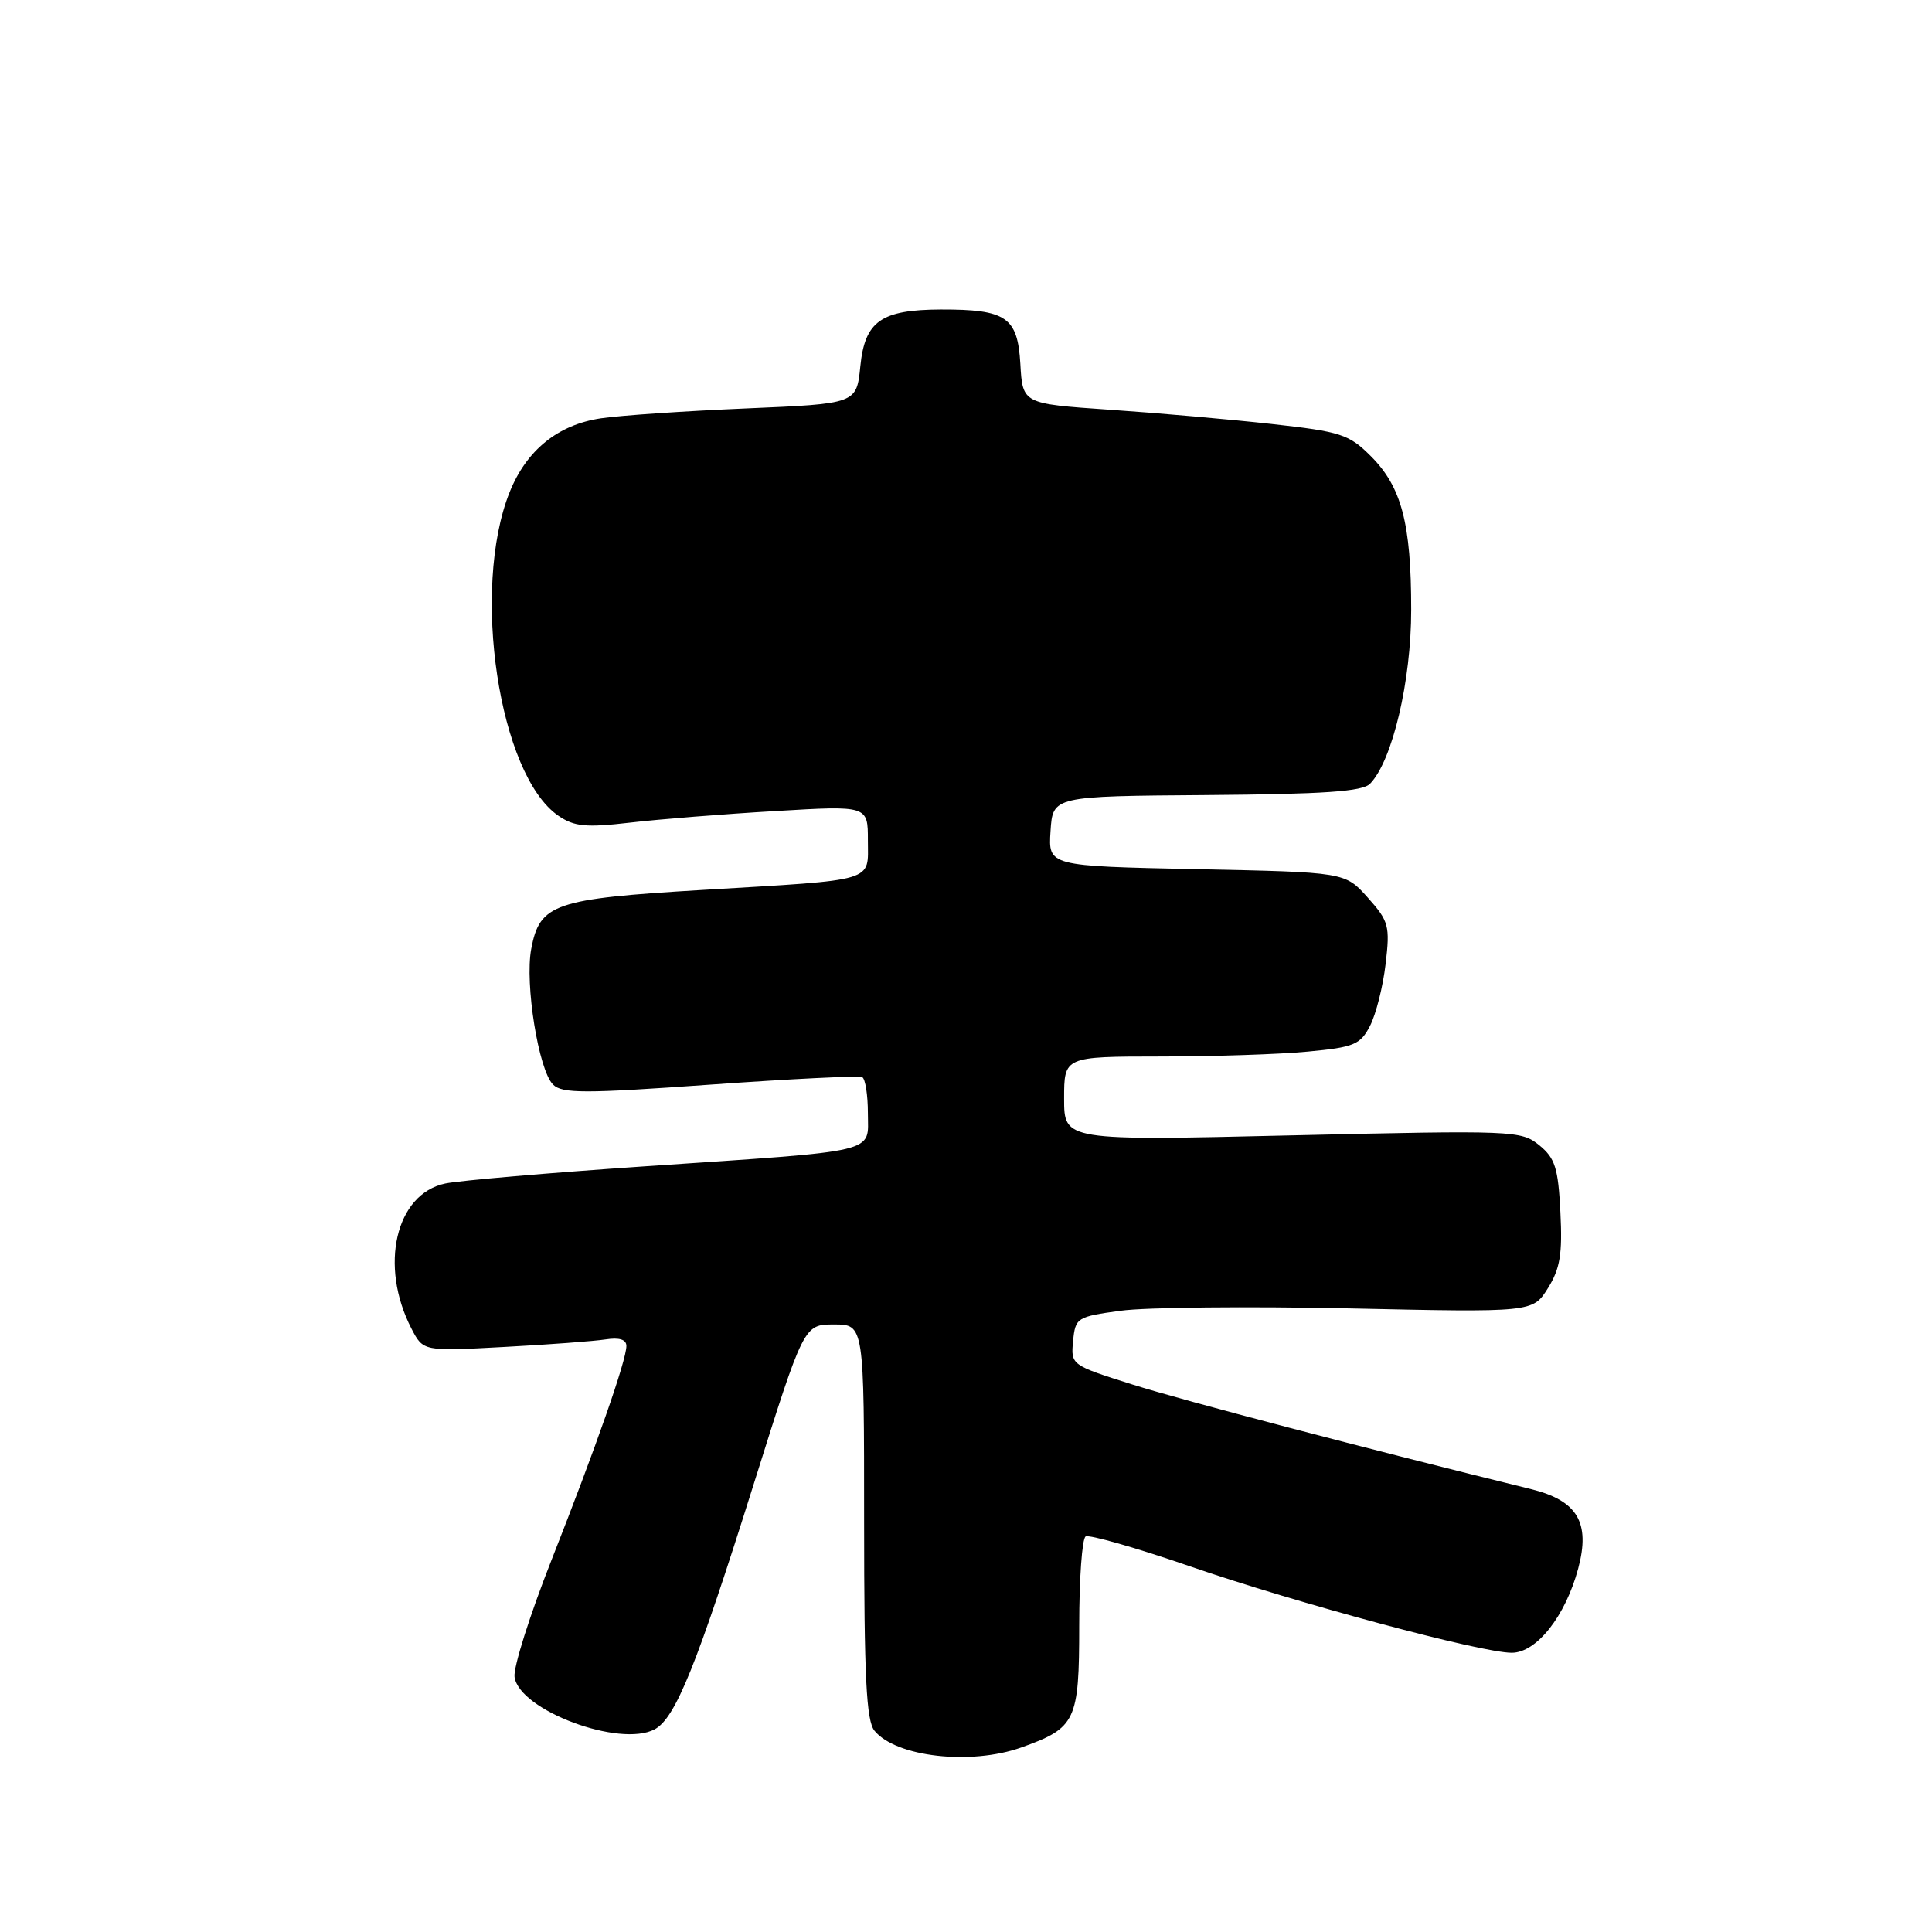 <?xml version="1.0" encoding="UTF-8" standalone="no"?>
<!DOCTYPE svg PUBLIC "-//W3C//DTD SVG 1.1//EN" "http://www.w3.org/Graphics/SVG/1.1/DTD/svg11.dtd" >
<svg xmlns="http://www.w3.org/2000/svg" xmlns:xlink="http://www.w3.org/1999/xlink" version="1.1" viewBox="0 0 256 256">
 <g >
 <path fill="currentColor"
d=" M 135.32 231.55 C 142.57 228.96 143.00 228.06 143.00 215.40 C 143.00 209.20 143.38 203.88 143.85 203.59 C 144.31 203.31 150.50 205.07 157.60 207.52 C 171.85 212.44 196.27 219.00 200.31 219.00 C 203.60 219.00 207.43 214.15 209.12 207.83 C 210.75 201.74 209.02 198.83 202.85 197.31 C 181.42 192.05 156.73 185.57 150.04 183.45 C 141.93 180.89 141.88 180.86 142.19 177.69 C 142.49 174.60 142.69 174.47 148.50 173.68 C 151.80 173.22 165.43 173.09 178.80 173.37 C 203.09 173.90 203.09 173.90 205.10 170.70 C 206.72 168.11 207.04 166.18 206.76 160.63 C 206.47 154.77 206.06 153.46 203.96 151.75 C 201.57 149.80 200.62 149.76 171.25 150.44 C 141.00 151.15 141.00 151.15 141.00 145.57 C 141.00 140.00 141.00 140.00 153.75 139.99 C 160.76 139.99 169.56 139.70 173.30 139.34 C 179.42 138.77 180.25 138.42 181.53 135.94 C 182.32 134.42 183.25 130.73 183.60 127.74 C 184.20 122.68 184.03 122.07 181.23 118.93 C 178.23 115.57 178.23 115.57 158.56 115.17 C 138.90 114.76 138.90 114.76 139.20 110.13 C 139.50 105.50 139.50 105.50 159.87 105.35 C 175.47 105.23 180.54 104.88 181.54 103.85 C 184.50 100.80 187.00 90.23 186.99 80.78 C 186.99 69.34 185.72 64.52 181.64 60.44 C 178.74 57.54 177.68 57.20 168.49 56.18 C 163.00 55.57 153.32 54.72 147.00 54.29 C 135.50 53.50 135.50 53.50 135.20 48.20 C 134.84 42.02 133.34 40.99 124.68 41.01 C 116.75 41.04 114.60 42.55 114.00 48.52 C 113.50 53.50 113.50 53.50 98.87 54.12 C 90.82 54.46 82.16 55.05 79.62 55.43 C 73.92 56.28 69.76 59.65 67.53 65.21 C 62.39 78.06 66.11 102.72 74.00 108.10 C 76.09 109.53 77.64 109.68 83.50 109.00 C 87.35 108.55 96.01 107.86 102.75 107.47 C 115.00 106.74 115.00 106.74 115.00 111.35 C 115.00 116.94 116.37 116.53 93.11 117.92 C 73.44 119.09 71.51 119.75 70.39 125.74 C 69.52 130.35 71.36 141.79 73.28 143.71 C 74.48 144.91 77.44 144.91 94.09 143.72 C 104.77 142.96 113.84 142.51 114.25 142.73 C 114.66 142.94 115.00 145.10 115.00 147.51 C 115.00 152.88 116.96 152.41 85.50 154.54 C 72.85 155.40 60.92 156.42 59.00 156.82 C 52.43 158.19 50.21 167.71 54.52 176.05 C 56.08 179.06 56.08 179.06 66.79 178.48 C 72.68 178.17 78.74 177.71 80.25 177.48 C 82.06 177.20 83.00 177.49 83.00 178.35 C 83.00 180.25 79.01 191.66 73.07 206.73 C 70.20 214.01 68.00 220.97 68.18 222.21 C 68.81 226.63 82.14 231.60 86.75 229.14 C 89.51 227.66 92.32 220.69 99.92 196.50 C 106.52 175.50 106.52 175.50 110.51 175.50 C 114.50 175.50 114.50 175.50 114.50 201.59 C 114.50 222.25 114.79 228.02 115.88 229.34 C 118.74 232.81 128.63 233.93 135.32 231.55 Z "/>
</g>
</svg>